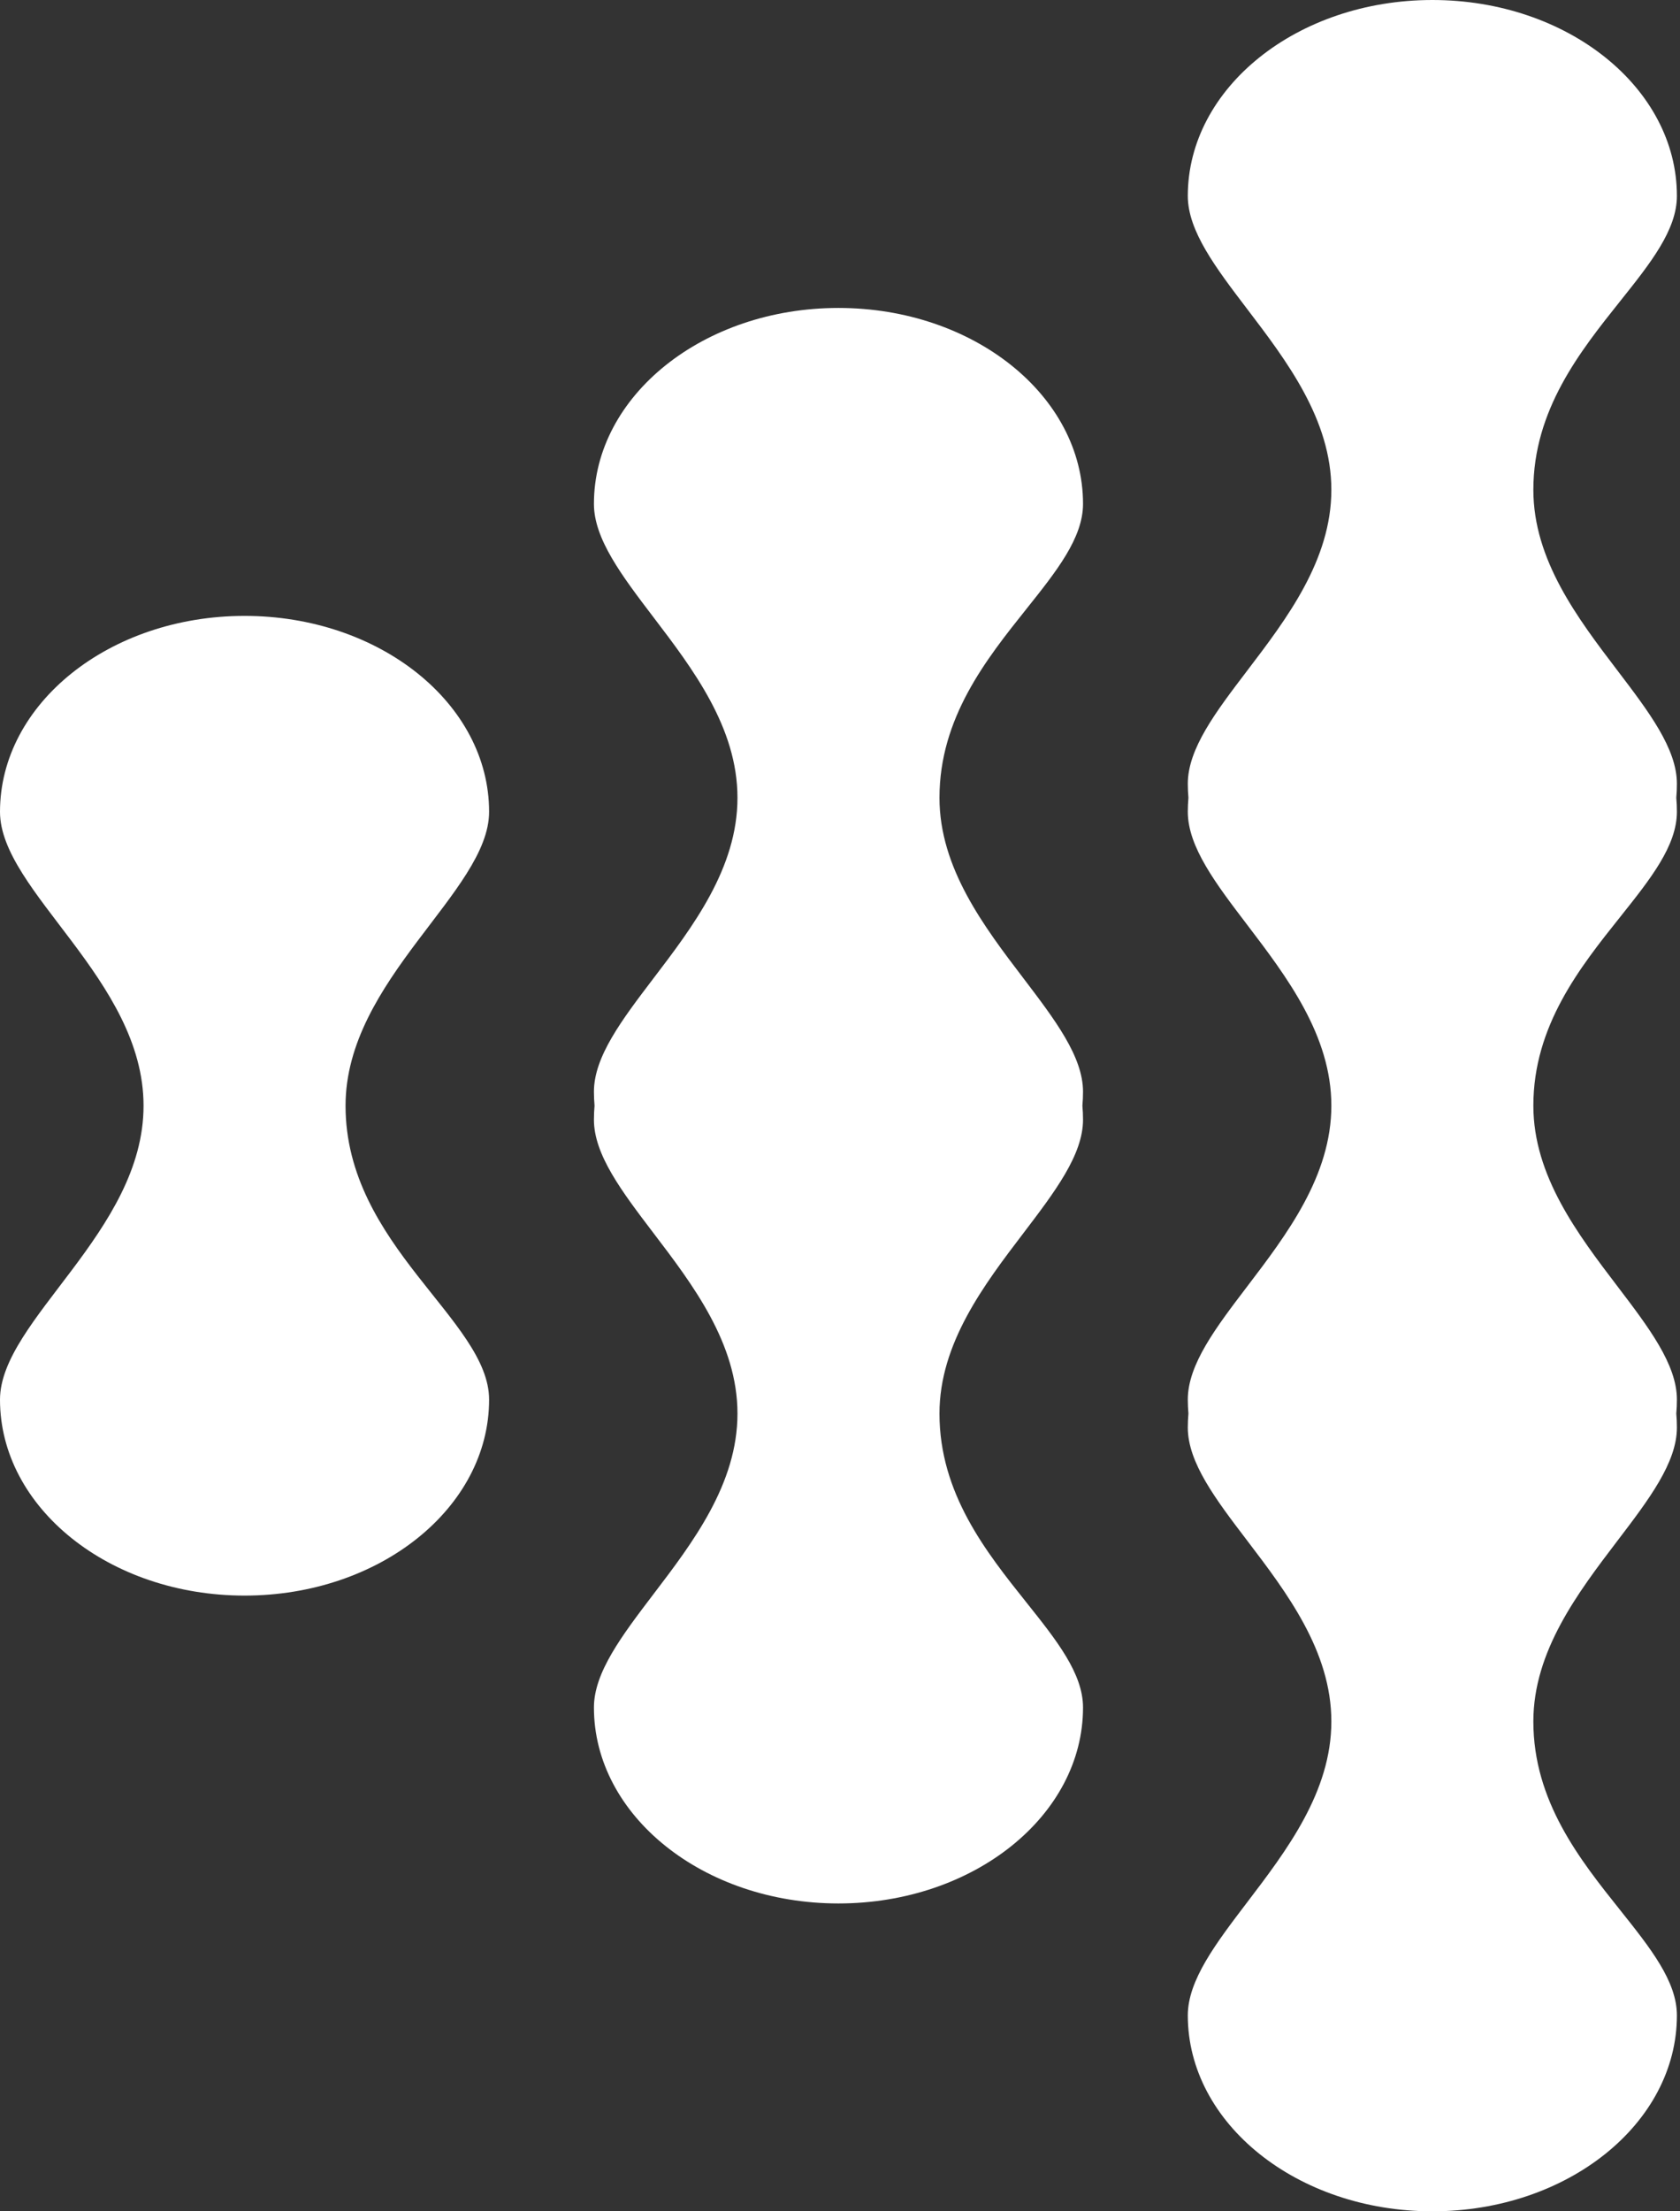 <svg width="38" height="50" viewBox="0 0 38 50" fill="none" xmlns="http://www.w3.org/2000/svg">
<rect x="0" y="0" width="38" height="50" fill="#333333" stroke="none"/>
<path d="M0 31.647C0 34.094 2.477 36.078 5.532 36.078C8.587 36.078 11.063 34.094 11.063 31.647C11.063 29.854 7.816 28.166 7.816 25.002C7.816 22.154 11.063 20.15 11.063 18.356C11.063 15.91 8.587 13.926 5.532 13.926C2.477 13.926 0 15.91 0 18.356C0 20.15 3.247 22.154 3.247 25.002C3.247 27.85 0 29.854 0 31.647Z" fill="white"/>
<path d="M26.867 4.43C26.867 1.984 29.344 0 32.399 0C35.454 0 37.93 1.984 37.93 4.43C37.93 5.201 37.331 5.952 36.648 6.808C35.74 7.946 34.683 9.271 34.683 11.076C34.683 12.664 35.693 13.989 36.586 15.162C37.295 16.093 37.93 16.928 37.93 17.721C37.93 17.828 37.926 17.933 37.916 18.038C37.926 18.142 37.93 18.248 37.93 18.354C37.93 19.125 37.331 19.875 36.648 20.732C35.74 21.87 34.683 23.194 34.683 25C34.683 26.588 35.693 27.913 36.586 29.086C37.295 30.017 37.93 30.852 37.93 31.645C37.93 31.752 37.926 31.857 37.916 31.962C37.926 32.066 37.93 32.172 37.93 32.278C37.93 33.072 37.295 33.907 36.586 34.837C35.693 36.01 34.683 37.336 34.683 38.924C34.683 40.729 35.74 42.054 36.648 43.191C37.331 44.048 37.93 44.799 37.93 45.569C37.93 48.016 35.454 50 32.399 50C29.344 50 26.867 48.016 26.867 45.569C26.867 44.776 27.503 43.941 28.212 43.01C29.105 41.837 30.114 40.512 30.114 38.924C30.114 37.336 29.105 36.01 28.212 34.837C27.503 33.907 26.867 33.072 26.867 32.278C26.867 32.172 26.872 32.066 26.881 31.962C26.872 31.857 26.867 31.752 26.867 31.645C26.867 30.852 27.503 30.017 28.212 29.086C29.105 27.913 30.114 26.588 30.114 25C30.114 23.412 29.105 22.086 28.212 20.913C27.503 19.983 26.867 19.148 26.867 18.354C26.867 18.248 26.872 18.142 26.881 18.038C26.872 17.933 26.867 17.828 26.867 17.721C26.867 16.928 27.503 16.093 28.212 15.162C29.105 13.989 30.114 12.664 30.114 11.076C30.114 9.488 29.105 8.163 28.212 6.99C27.503 6.059 26.867 5.224 26.867 4.43Z" fill="white"/>
<path d="M18.965 43.039C15.911 43.039 13.434 41.055 13.434 38.608C13.434 37.815 14.07 36.98 14.778 36.049C15.672 34.876 16.681 33.551 16.681 31.963C16.681 30.375 15.672 29.05 14.778 27.877C14.07 26.946 13.434 26.111 13.434 25.317C13.434 25.211 13.439 25.105 13.448 25.001C13.439 24.896 13.434 24.791 13.434 24.685C13.434 23.891 14.07 23.056 14.778 22.125C15.672 20.952 16.681 19.627 16.681 18.039C16.681 16.451 15.672 15.126 14.778 13.953C14.07 13.022 13.434 12.187 13.434 11.393C13.434 8.947 15.911 6.963 18.965 6.963C22.02 6.963 24.497 8.947 24.497 11.393C24.497 12.164 23.898 12.915 23.215 13.771C22.307 14.909 21.25 16.234 21.25 18.039C21.25 19.627 22.259 20.952 23.153 22.125C23.861 23.056 24.497 23.891 24.497 24.685C24.497 24.791 24.492 24.896 24.483 25.001C24.492 25.105 24.497 25.211 24.497 25.317C24.497 26.111 23.861 26.946 23.153 27.877C22.259 29.05 21.25 30.375 21.25 31.963C21.25 33.768 22.307 35.093 23.215 36.231C23.898 37.087 24.497 37.838 24.497 38.608C24.497 41.055 22.02 43.039 18.965 43.039Z" fill="white"/>
</svg>
